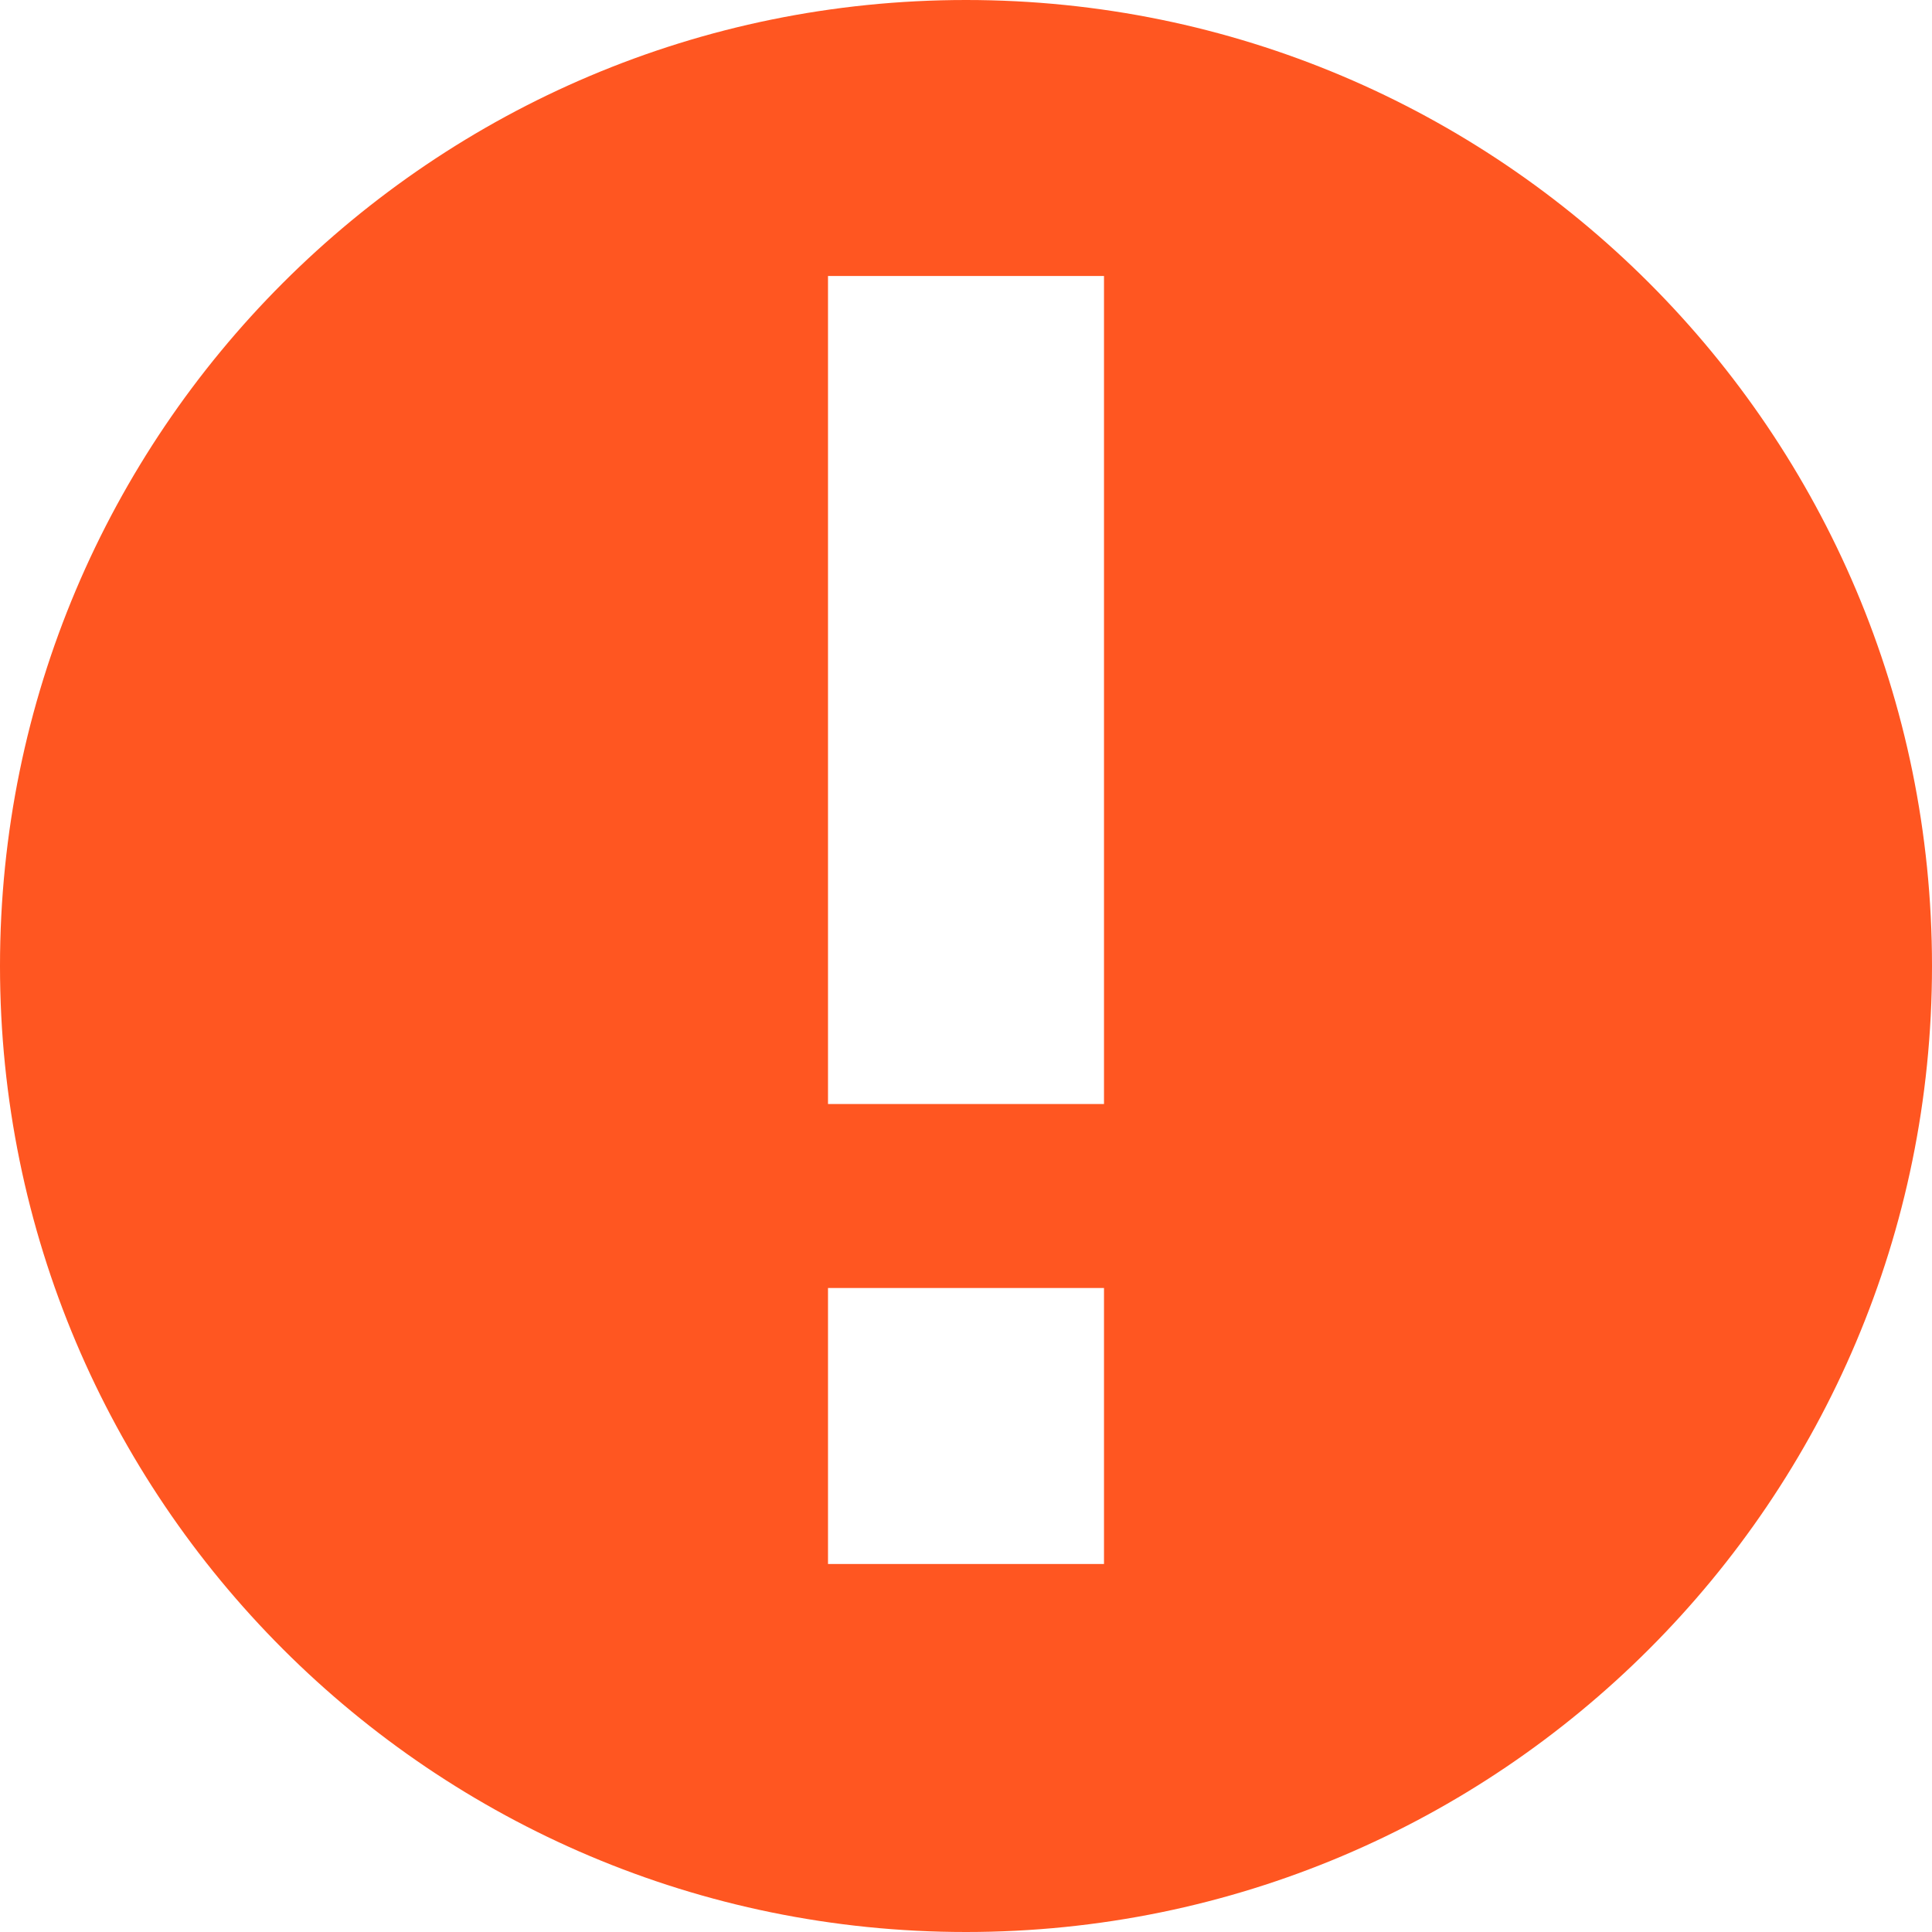 <?xml version="1.0" encoding="UTF-8"?>
<svg width="21px" height="21px" viewBox="0 0 21 21" version="1.1" xmlns="http://www.w3.org/2000/svg" xmlns:xlink="http://www.w3.org/1999/xlink">
    <!-- Generator: Sketch 47.1 (45422) - http://www.bohemiancoding.com/sketch -->
    <title>billing_warning</title>
    <desc>Created with Sketch.</desc>
    <defs></defs>
    <g id="Page-1" stroke="none" stroke-width="1" fill="none" fill-rule="evenodd">
        <g id="DepositPageReg-Copy-3" transform="translate(-632, -457)" fill="#FF5621">
            <g id="Group-10" transform="translate(208, 291)">
                <g id="Group-3" transform="translate(114, 40)">
                    <g id="Group-16" transform="translate(110, 122)">
                        <g id="Group-30">
                            <path d="M200,14.5 C200,8.701 204.7,4 210.5,4 C216.299,4 221,8.7 221,14.5 C221,20.299 216.3,25 210.5,25 C204.701,25 200,20.3 200,14.5 Z M209,7 L209,16 L212,16 L212,7 L209,7 Z M209,18 L209,21 L212,21 L212,18 L209,18 Z" id="billing_warning"></path>
                        </g>
                    </g>
                </g>
            </g>
        </g>
    </g>
</svg>